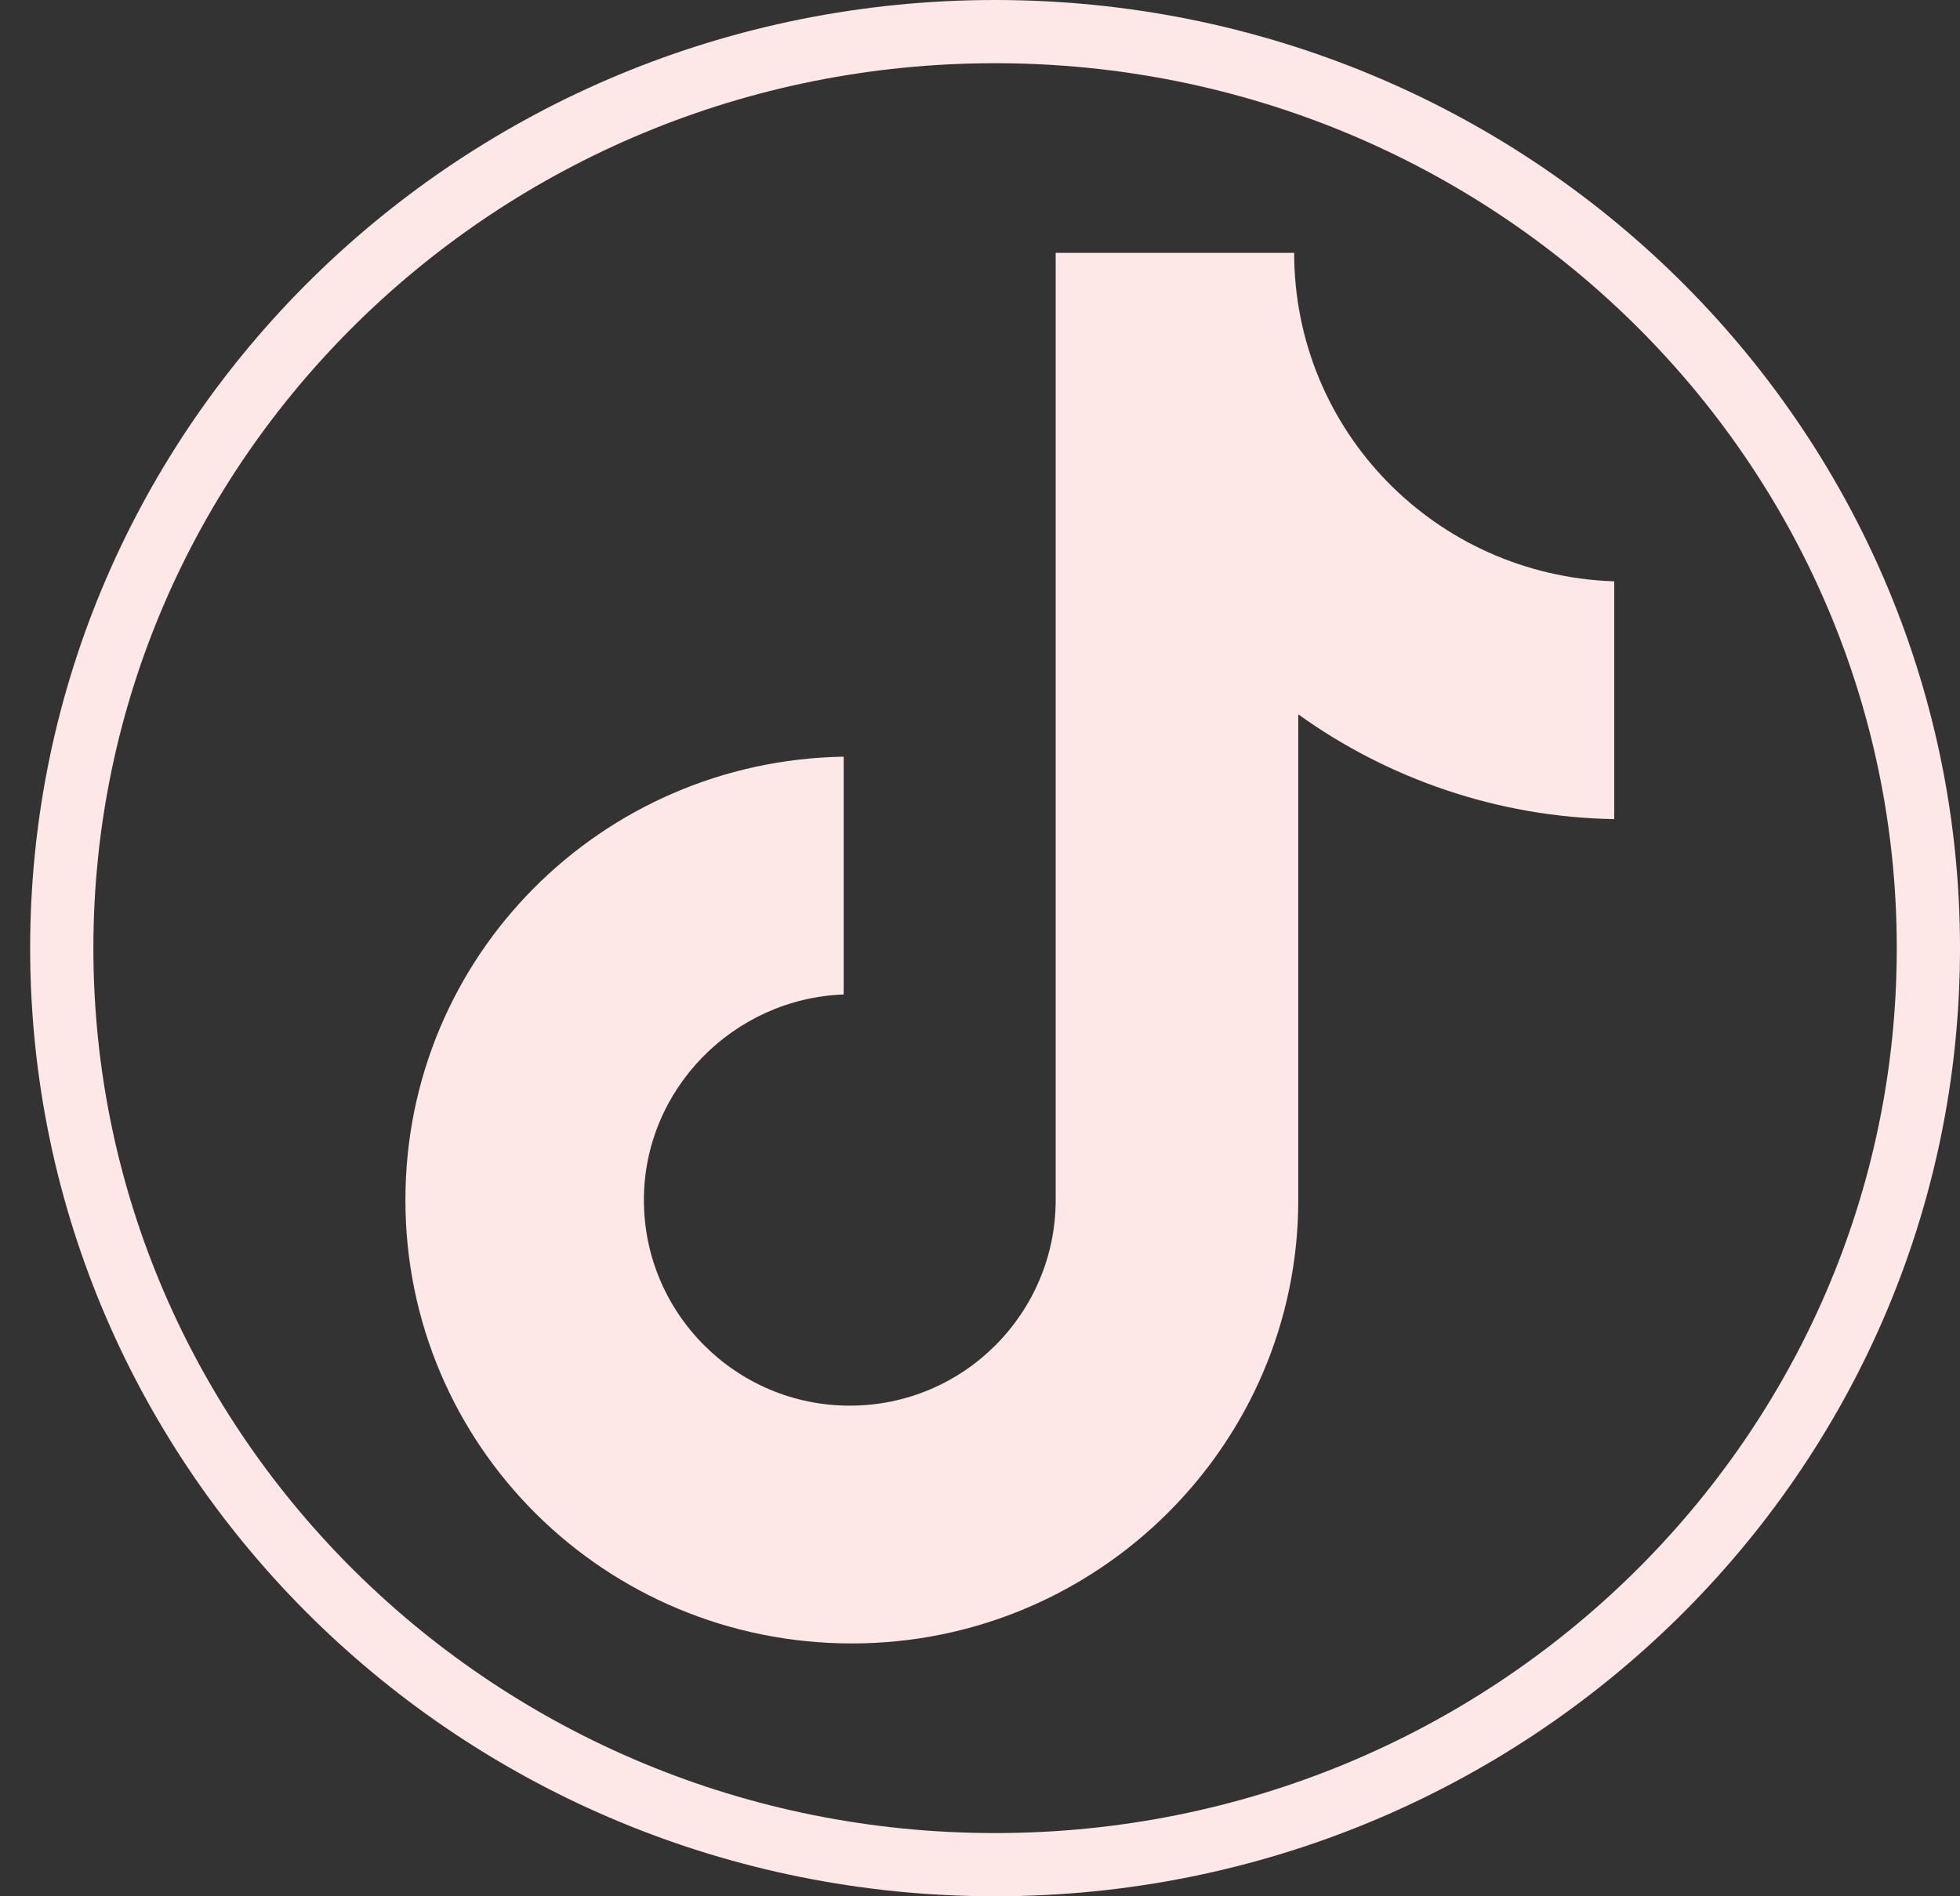 <svg width="31" height="30" viewBox="0 0 31 30" fill="none" xmlns="http://www.w3.org/2000/svg">
<rect x="0" y="0" width="31" height="30" fill="#333333" stroke="none"/>
<path d="M30.5 15C30.5 23 23.899 29.5 15.738 29.5C7.578 29.5 0.977 23 0.977 15C0.977 7 7.578 0.5 15.738 0.5C23.899 0.5 30.5 7 30.5 15Z" stroke="#FDE7E7"/>
<path d="M20.469 4H16.697V18.985C16.697 20.771 15.246 22.238 13.441 22.238C11.635 22.238 10.184 20.771 10.184 18.985C10.184 17.232 11.603 15.797 13.344 15.733V11.971C9.507 12.035 6.412 15.127 6.412 18.985C6.412 22.875 9.572 26 13.473 26C17.374 26 20.534 22.843 20.534 18.985V11.301C21.952 12.322 23.693 12.928 25.531 12.959V9.197C22.694 9.101 20.469 6.806 20.469 4Z" fill="#FDE7E7"/>
</svg>

